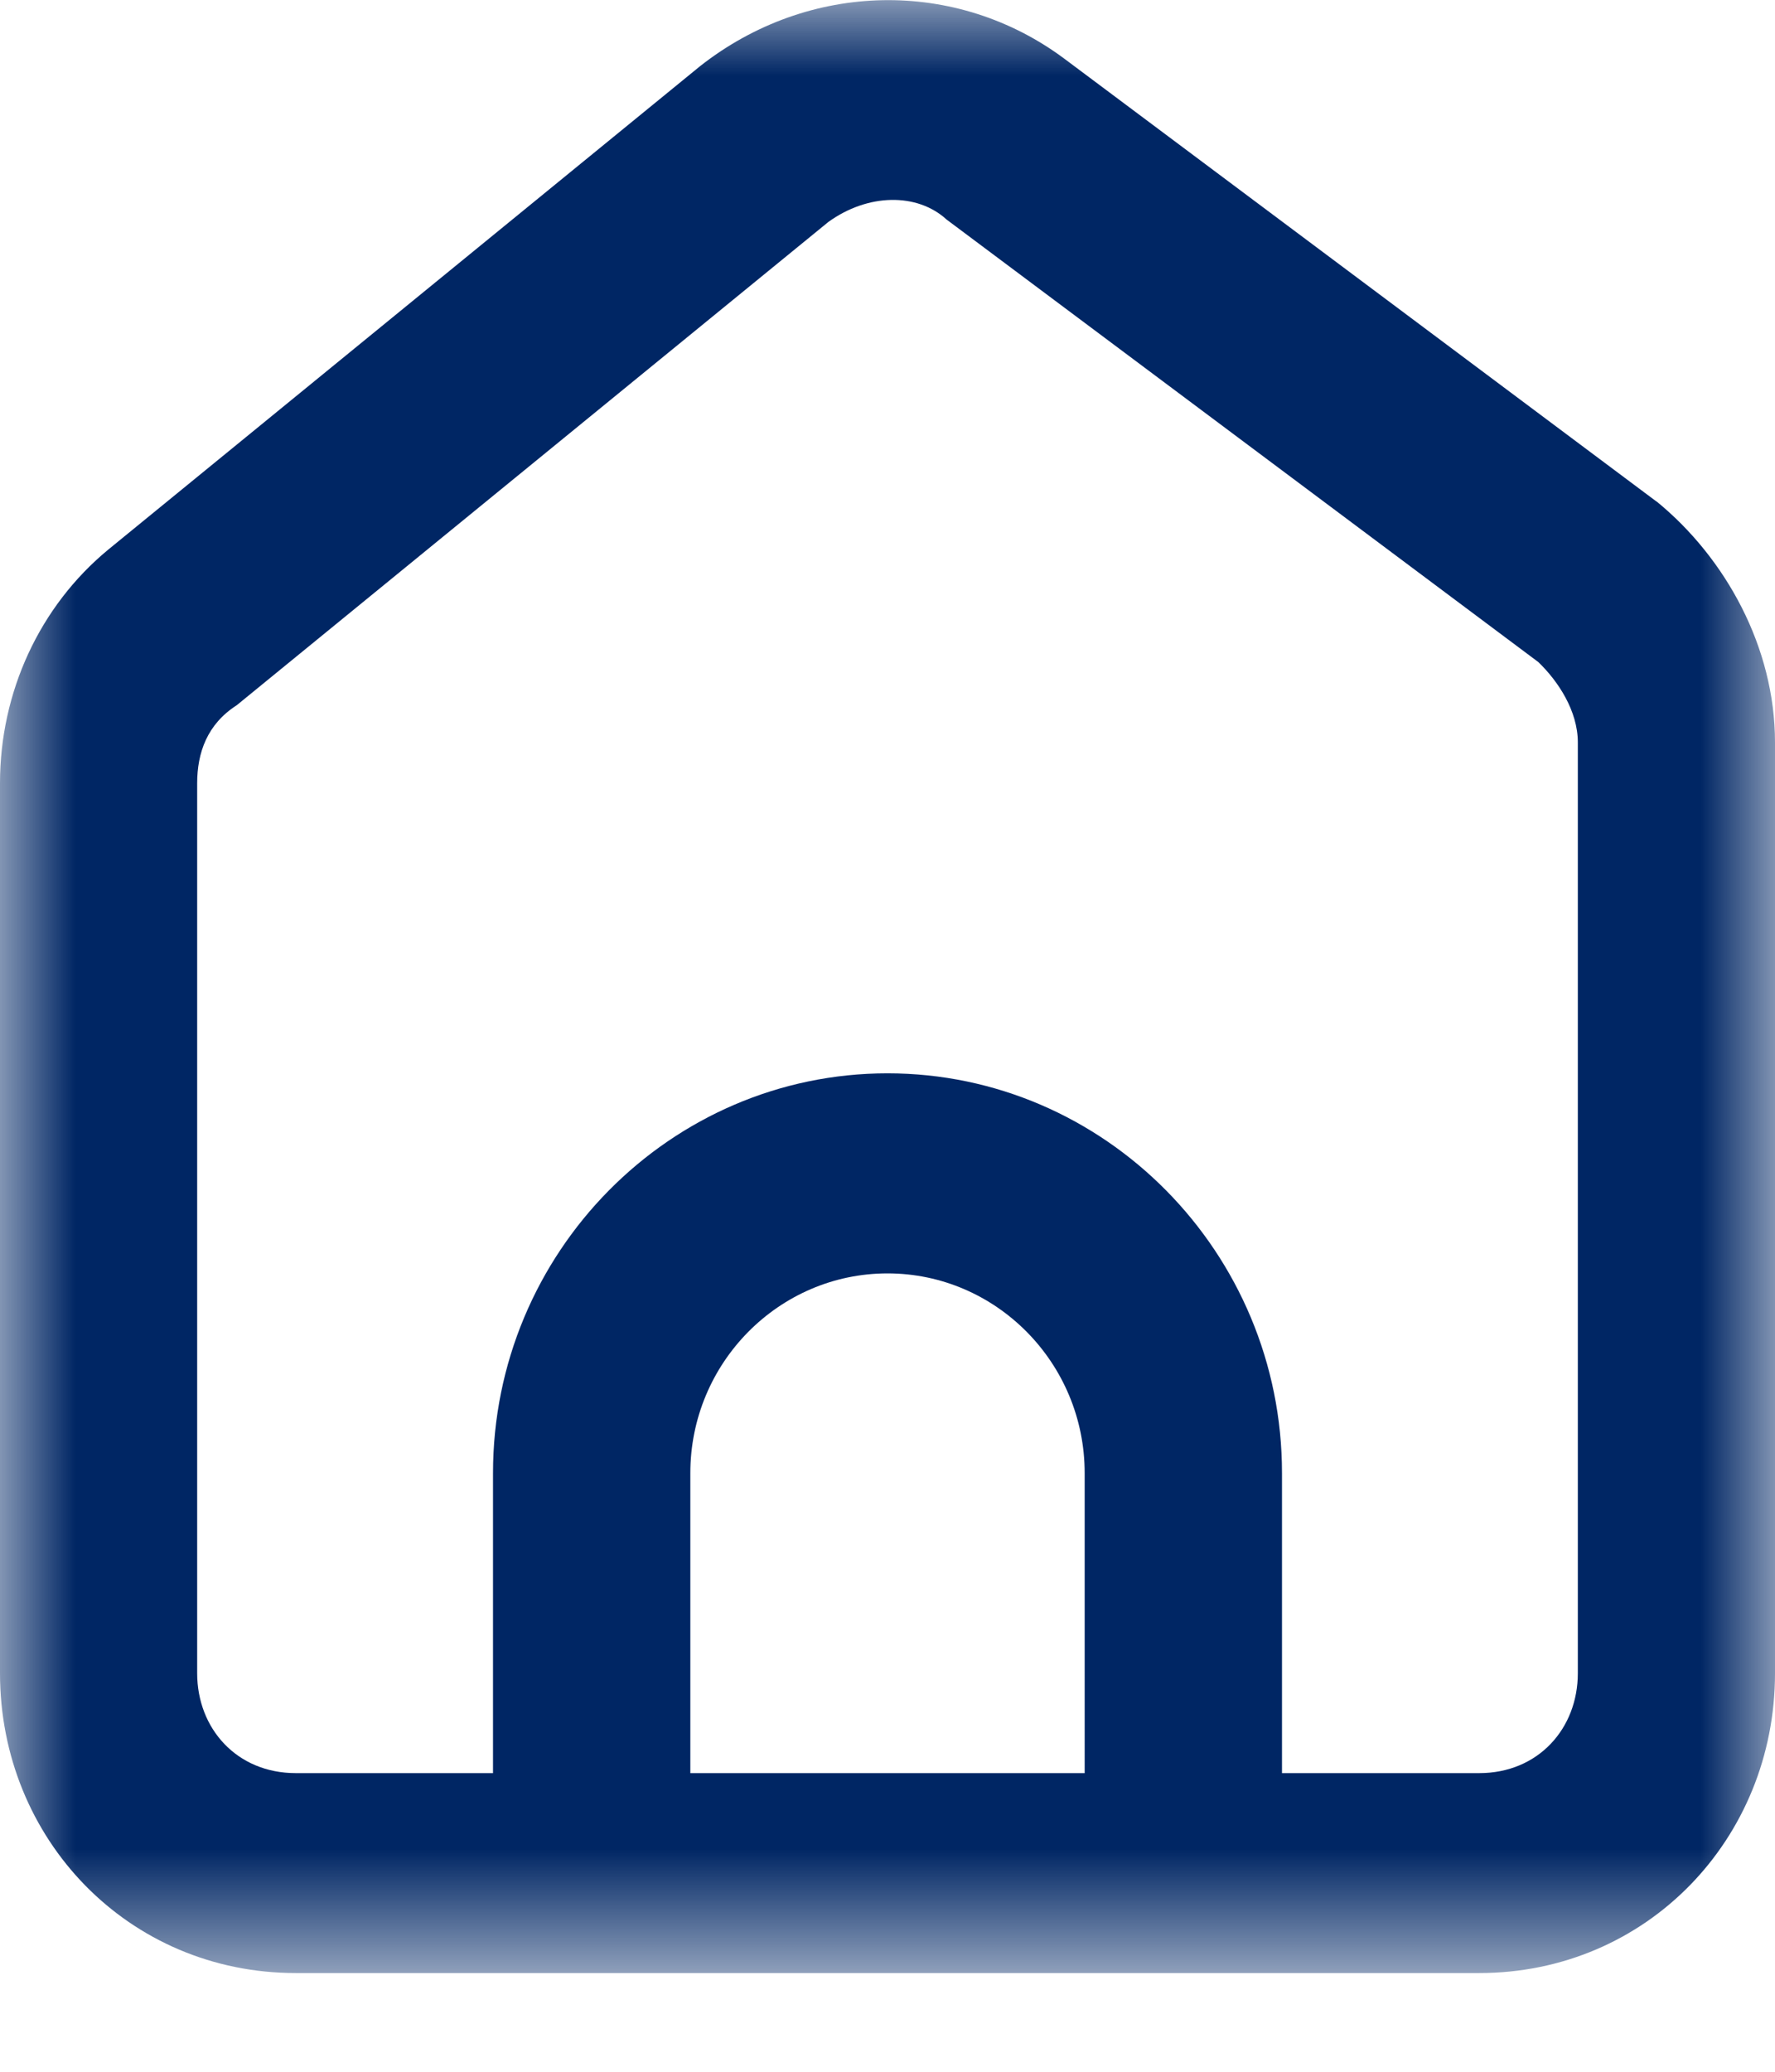 <svg xmlns="http://www.w3.org/2000/svg" xmlns:xlink="http://www.w3.org/1999/xlink" width="12" height="14" viewBox="0 0 12 14">
    <defs>
        <path id="prefix__a" d="M0 0L12 0 12 13.333 0 13.333z"/>
    </defs>
    <g fill="none" fill-rule="evenodd">
        <mask id="prefix__b" fill="#fff">
            <use xlink:href="#prefix__a"/>
        </mask>
        <path fill="#002664" d="M4.667 11.982h2.666V9.955c0-.746-.6-1.35-1.333-1.35s-1.333.604-1.333 1.35v2.027zm4 0H10c.4 0 .667-.302.667-.675v-6.29c0-.214-.134-.415-.267-.543l-4-2.99c-.2-.183-.533-.177-.8.016l-4 3.266c-.2.128-.267.322-.267.527v6.014c0 .373.267.675.667.675h1.333V9.955c0-1.492 1.2-2.702 2.667-2.702 1.467 0 2.667 1.21 2.667 2.702v2.027zM11.2 3.39l-4-2.99c-.733-.549-1.733-.53-2.467.047l-4 3.266C.267 4.097 0 4.678 0 5.292v6.015c0 1.12.867 2.026 2 2.026h8c1.133 0 2-.907 2-2.026v-6.29c0-.642-.333-1.246-.8-1.628z" mask="url(#prefix__b)"/>
    </g>
</svg>

